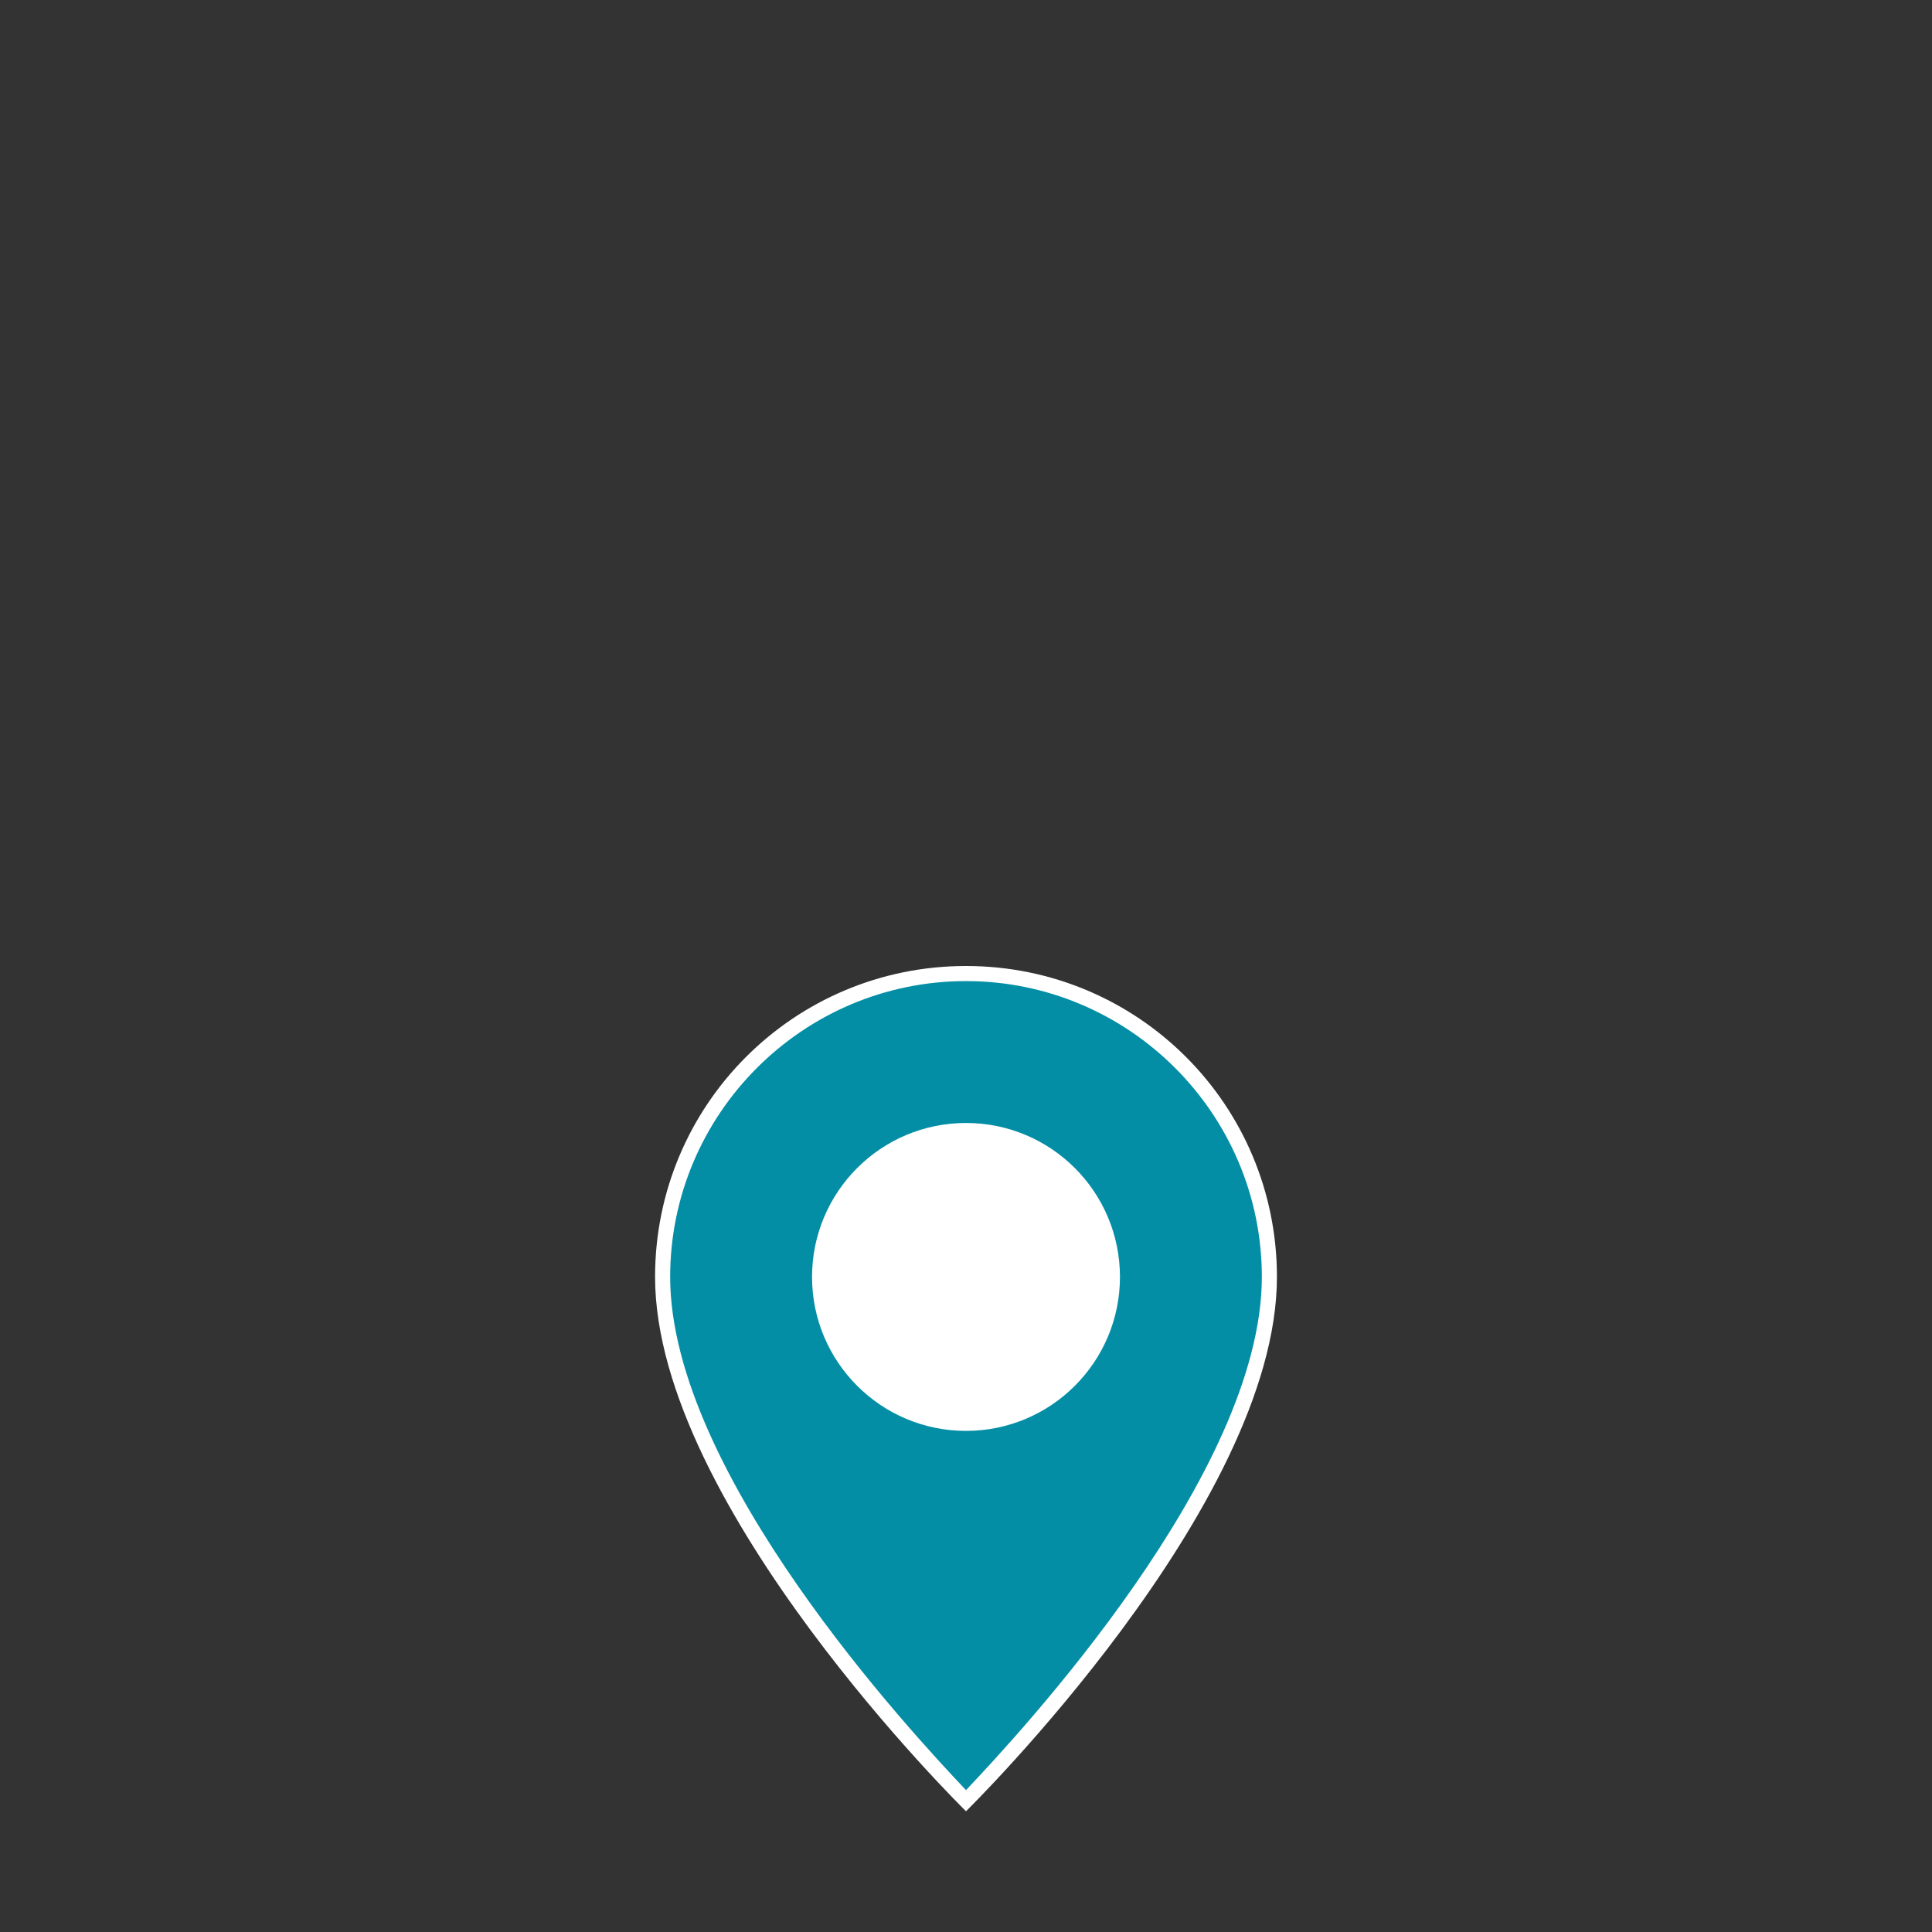 <?xml version="1.0" encoding="utf-8"?>
<!-- Generator: Adobe Illustrator 21.1.0, SVG Export Plug-In . SVG Version: 6.00 Build 0)  -->
<svg version="1.1" xmlns="http://www.w3.org/2000/svg" xmlns:xlink="http://www.w3.org/1999/xlink" x="0px" y="0px"
	 viewBox="0 0 64 64" style="enable-background:new 0 0 64 64;" xml:space="preserve">
<rect x="0" y="0" width="64" height="64" fill="#333333" stroke="none"/>
<style type="text/css">
	.st0{fill:none;}
	.st1{fill:#5D9B99;stroke:#FFFFFF;stroke-width:0.25;stroke-miterlimit:10;}
	.st2{fill:#FFFFFF;}
	.st3{fill:#038EA5;}
	.st4{fill:#CACACA;}
	.st5{fill:#5D9B99;}
	.st6{fill:none;stroke:#038EA5;stroke-width:3;stroke-miterlimit:10;}
	.st7{fill:#038EA5;stroke:#CACACA;stroke-miterlimit:10;}
	.st8{fill:#FFFFFF;stroke:#038EA5;stroke-miterlimit:10;}
	.st9{fill:none;stroke:#038EA5;stroke-miterlimit:10;}
	.st10{clip-path:url(#SVGID_2_);fill:#038EA5;}
	.st11{fill:#CECECE;}
</style>
<g id="c-map_x5F__x5F_function--other">
</g>
<g id="c-map_x5F__x5F_function--target">
</g>
<g id="c-map_x5F__x5F_function--all">
</g>
<g id="c-map_x5F__x5F_pin--small">
</g>
<g id="c-map_x5F__x5F_pin--medium">
	<rect class="st0" width="64" height="64"/>
	<g id="pin_x5F_m_1_">
		<g>
			<path class="st3" d="M32,59.6c-1.4-1.4-10.1-10.5-10.1-17.3c0-5.5,4.5-10.1,10.1-10.1s10.1,4.5,10.1,10.1
				C42.1,49.2,33.4,58.3,32,59.6z"/>
			<path class="st2" d="M32,32.5c5.4,0,9.8,4.4,9.8,9.8c0,6.5-8,15.1-9.8,17c-1.8-1.9-9.8-10.5-9.8-17C22.2,36.9,26.6,32.5,32,32.5
				 M32,32c-5.7,0-10.3,4.6-10.3,10.3C21.7,49.9,32,60,32,60s10.3-10.1,10.3-17.7C42.3,36.6,37.7,32,32,32L32,32z"/>
		</g>
		<circle class="st2" cx="32" cy="42.3" r="5.1"/>
	</g>
</g>
<g id="c-map_x5F__x5F_pin--large">
</g>
<g id="c-carousel_x5F_next">
</g>
<g id="c-carousel_x5F_prev">
</g>
<g id="c-link_x5F_external">
</g>
<g id="c-card_x5F_schedule">
</g>
<g id="c-card_x5F_wireframe">
</g>
<g id="c-card_x5F_definition">
</g>
<g id="c-card_x5F_version">
</g>
<g id="c-card_x5F_developer">
</g>
<g id="c-card_x5F_cms">
</g>
<g id="c-card_x5F_javascript">
</g>
<g id="c-card_x5F_css">
</g>
<g id="c-card_x5F_html">
</g>
<g id="c-card_x5F_sort">
</g>
<g id="c-card_x5F_leader">
</g>
<g id="c-card_x5F_comment">
</g>
<g id="tone_x26_manner">
</g>
<g id="guide">
</g>
</svg>
